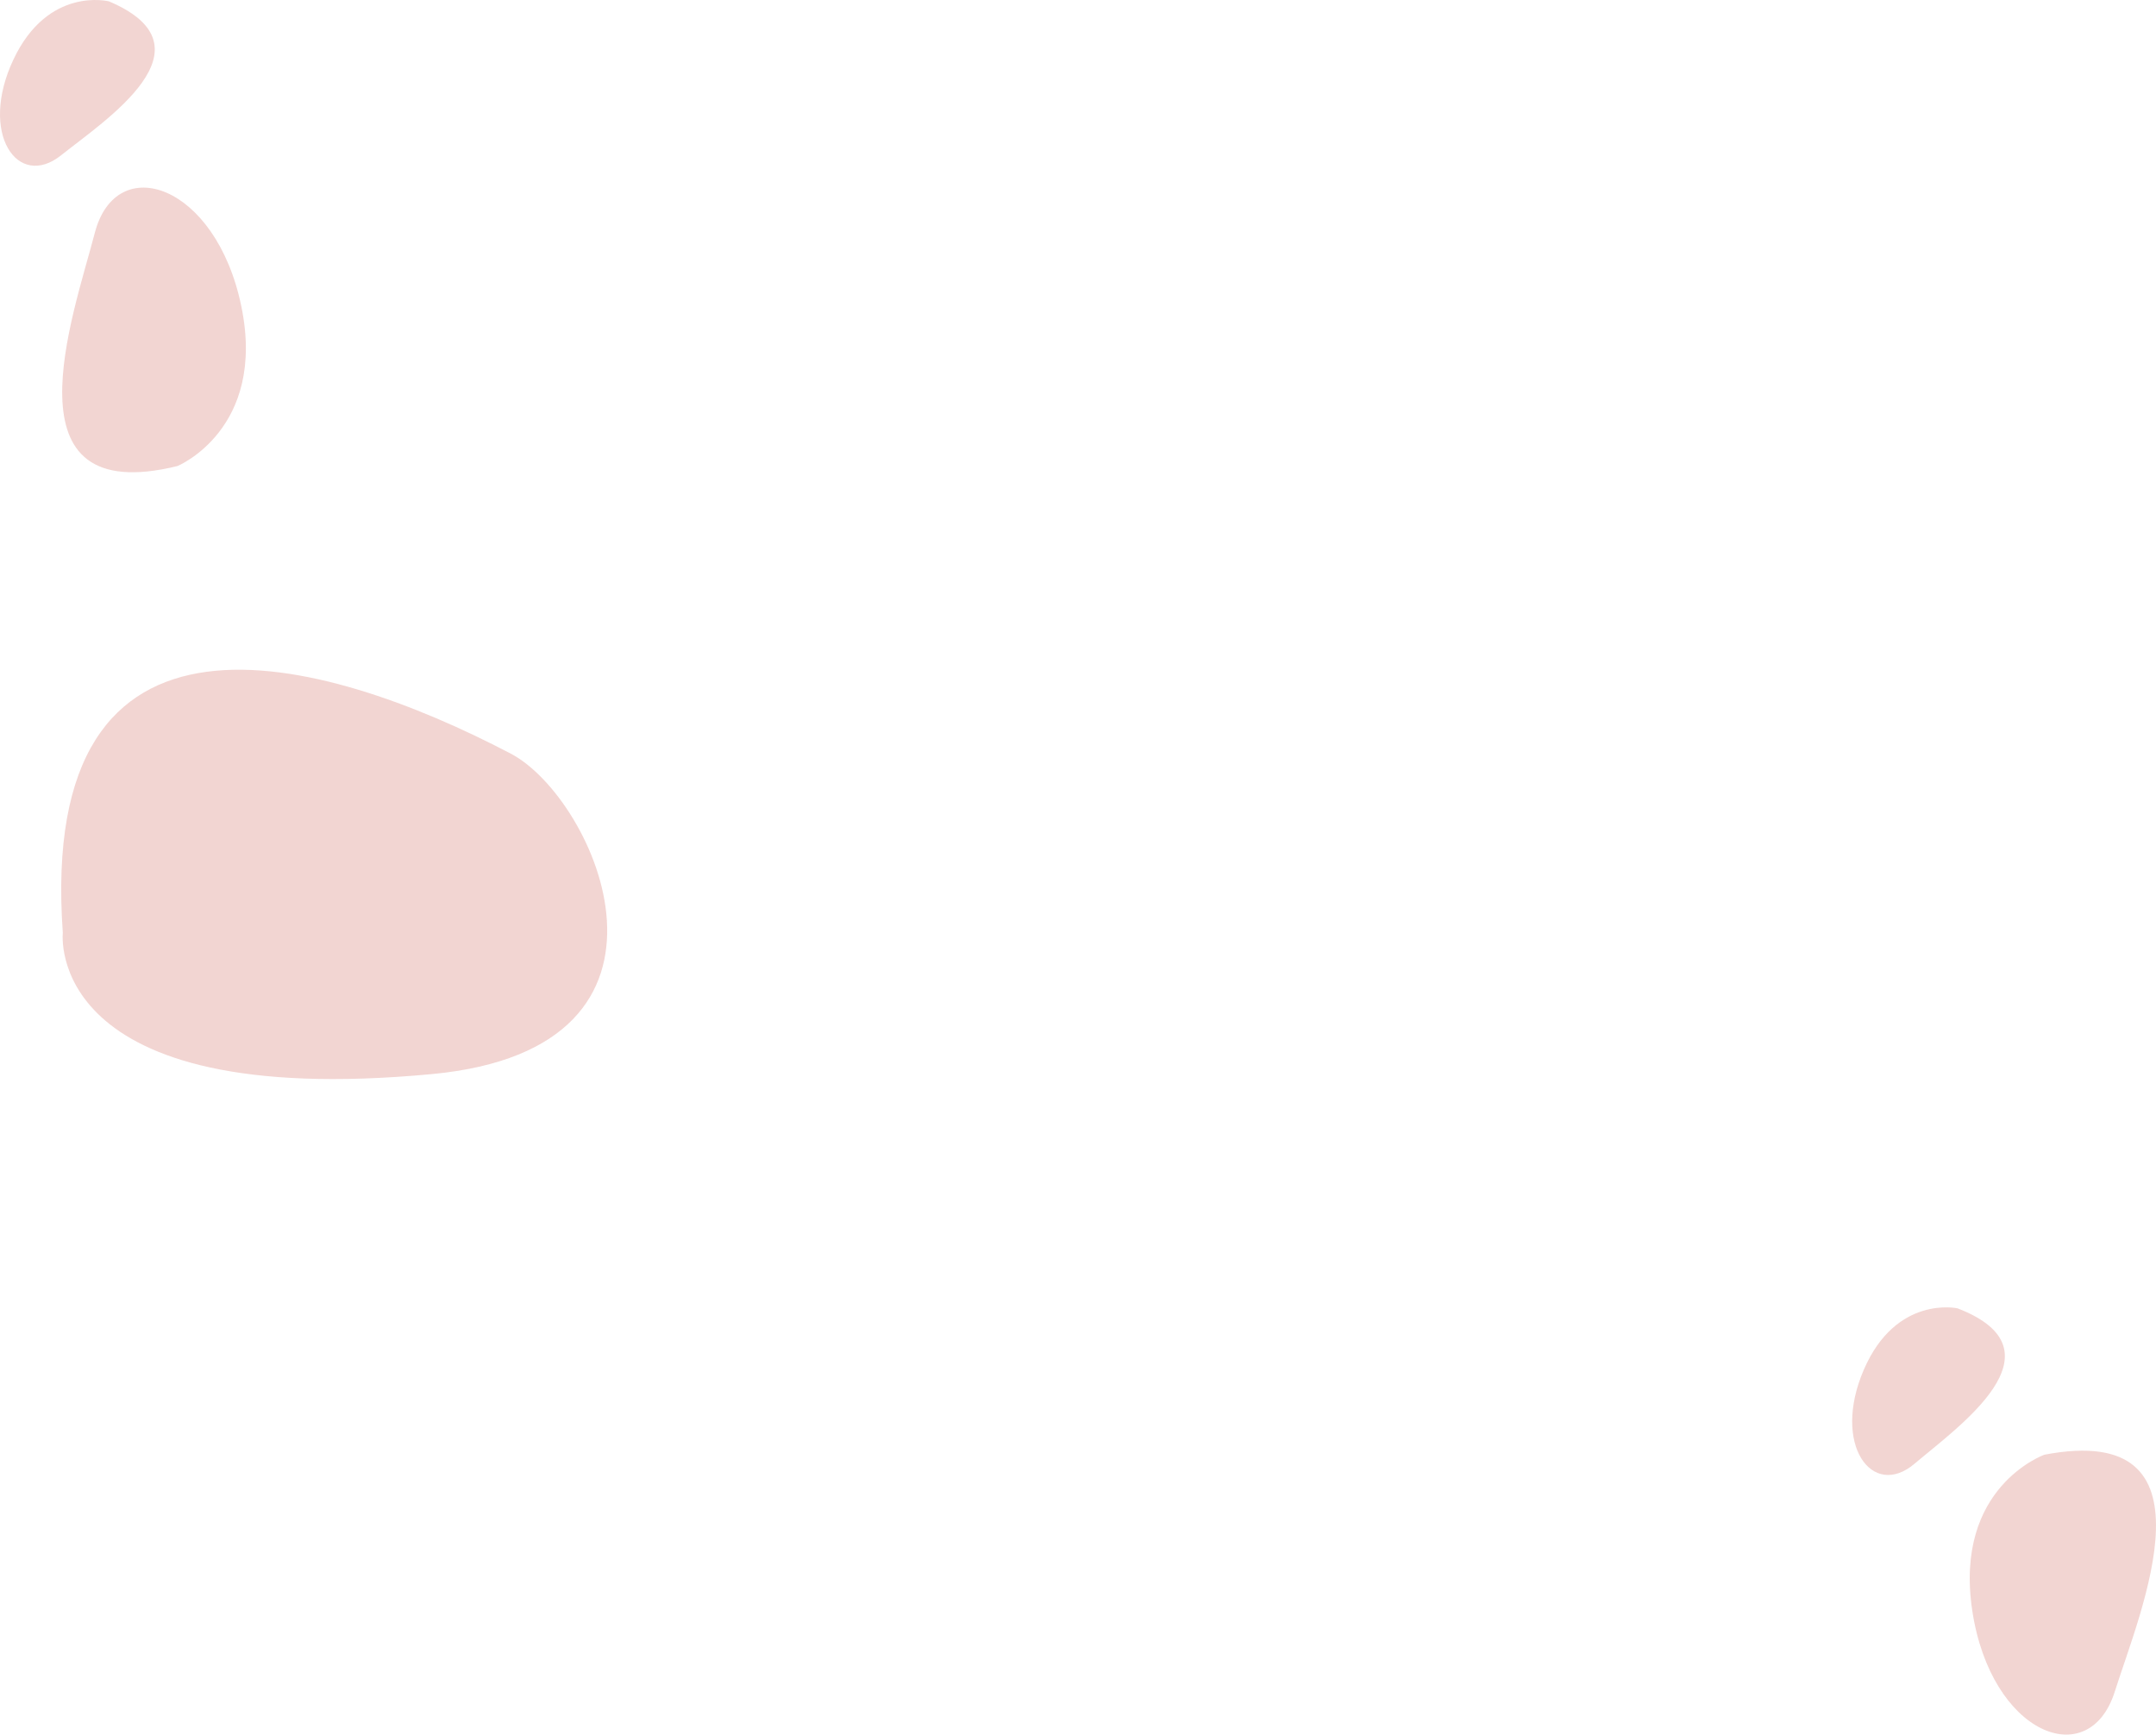 <?xml version="1.0" encoding="utf-8"?>
<!-- Generator: Adobe Illustrator 16.0.0, SVG Export Plug-In . SVG Version: 6.00 Build 0)  -->
<!DOCTYPE svg PUBLIC "-//W3C//DTD SVG 1.1//EN" "http://www.w3.org/Graphics/SVG/1.1/DTD/svg11.dtd">
<svg version="1.1" id="Calque_1" xmlns="http://www.w3.org/2000/svg" xmlns:xlink="http://www.w3.org/1999/xlink" x="0px" y="0px"
	 width="496.229px" height="399.27px" viewBox="0 0 496.229 399.27" enable-background="new 0 0 496.229 399.27"
	 xml:space="preserve">
<g>
	<path opacity="0.4" fill="#E09790" d="M25.077,0.314c0,0-14-3.58-22,13.42s1,30,11,22S50.077,10.895,25.077,0.314z"/>
	<path opacity="0.4" fill="#E09790" d="M40.868,107.265c0,0,20.49-8.477,14.685-36.716S26.738,34.616,21.81,53.64
		C16.882,72.662,0.429,117.257,40.868,107.265z"/>
	<path opacity="0.4" fill="#E09790" d="M450.55,301.154c0,0-14.106-3.135-21.563,14.11c-7.458,17.245,1.949,29.952,11.69,21.64
		C450.419,328.592,475.873,310.938,450.55,301.154z"/>
	<path opacity="0.4" fill="#E09790" d="M470.561,334.845c0,0-20.912,7.371-16.621,35.88c4.289,28.509,26.855,37.419,32.791,18.686
		C492.667,370.678,511.476,327.024,470.561,334.845z"/>
	<path opacity="0.4" fill="#E09790" d="M14.457,214.734c0,0-4.589,40.943,84.974,32.5c63.646-6,37.646-63.523,18.146-73.75
		C74.171,150.721,8.577,132.234,14.457,214.734z"/>
</g>
</svg>
